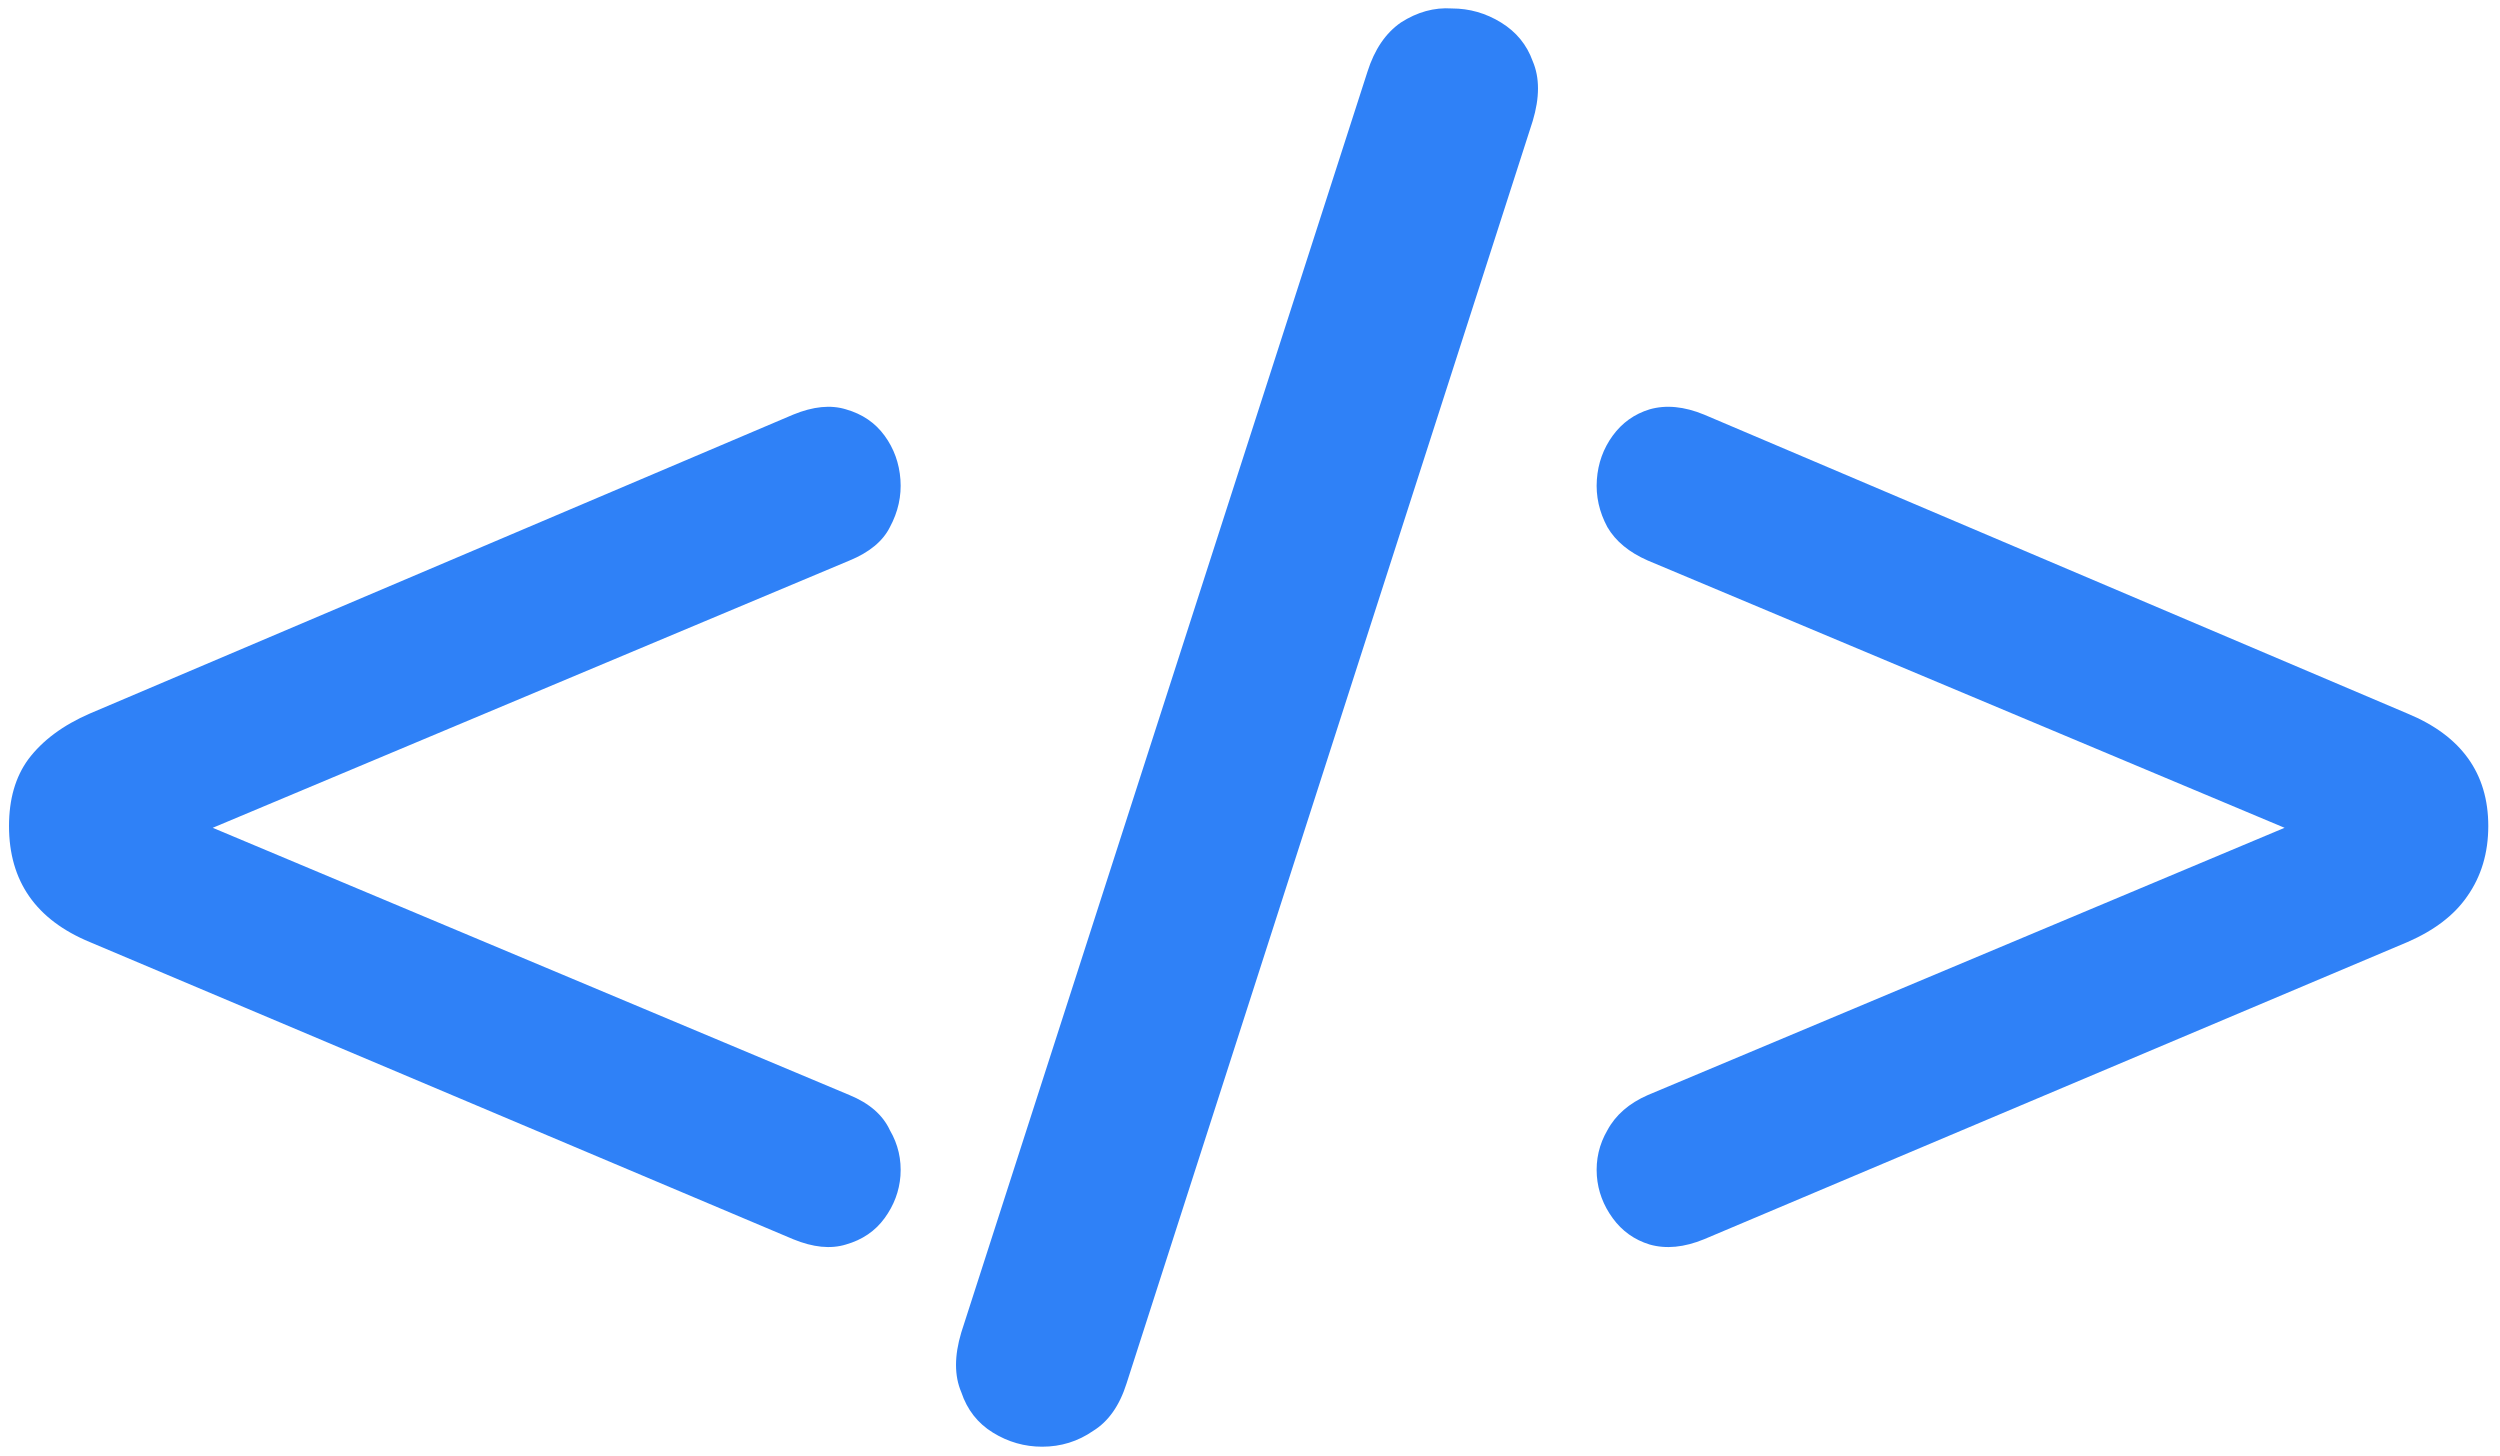 <svg width="182" height="106" viewBox="0 0 182 106" fill="none" xmlns="http://www.w3.org/2000/svg">
<path d="M57.744 90.216L6.544 68.584C2.619 66.963 0.656 64.147 0.656 60.136C0.656 58.173 1.125 56.552 2.064 55.272C3.088 53.907 4.581 52.797 6.544 51.944L57.744 30.184C59.195 29.587 60.475 29.459 61.584 29.8C62.779 30.141 63.717 30.781 64.4 31.72C65.083 32.659 65.467 33.725 65.552 34.92C65.637 36.115 65.381 37.267 64.784 38.376C64.272 39.4 63.291 40.211 61.84 40.808L6.032 64.232V56.296L61.84 79.72C63.291 80.317 64.272 81.171 64.784 82.28C65.381 83.304 65.637 84.413 65.552 85.608C65.467 86.717 65.083 87.741 64.4 88.68C63.717 89.619 62.779 90.259 61.584 90.6C60.475 90.941 59.195 90.813 57.744 90.216Z" fill="#2F81F7"/>
<path d="M82.014 100.712C81.502 102.333 80.691 103.485 79.582 104.168C78.473 104.936 77.235 105.32 75.87 105.32C74.59 105.32 73.395 104.979 72.286 104.296C71.177 103.613 70.409 102.632 69.982 101.352C69.47 100.157 69.47 98.707 69.982 97L99.55 5.224C100.062 3.603 100.873 2.408 101.982 1.64C103.177 0.872 104.414 0.531 105.694 0.616C106.974 0.616 108.169 0.957 109.278 1.64C110.387 2.323 111.155 3.261 111.582 4.456C112.094 5.651 112.094 7.101 111.582 8.808L82.014 100.712Z" fill="#2F81F7"/>
<path d="M124.059 90.216C122.608 90.813 121.286 90.941 120.091 90.6C118.982 90.259 118.086 89.619 117.403 88.68C116.72 87.741 116.336 86.717 116.251 85.608C116.166 84.413 116.422 83.304 117.019 82.28C117.616 81.171 118.598 80.317 119.963 79.72L175.771 56.296V64.232L119.963 40.808C118.598 40.211 117.616 39.4 117.019 38.376C116.422 37.267 116.166 36.115 116.251 34.92C116.336 33.725 116.72 32.659 117.403 31.72C118.086 30.781 118.982 30.141 120.091 29.8C121.286 29.459 122.608 29.587 124.059 30.184L175.259 51.944C179.184 53.565 181.147 56.296 181.147 60.136C181.147 62.099 180.635 63.805 179.611 65.256C178.672 66.621 177.222 67.731 175.259 68.584L124.059 90.216Z" fill="#2F81F7"/>
</svg>
